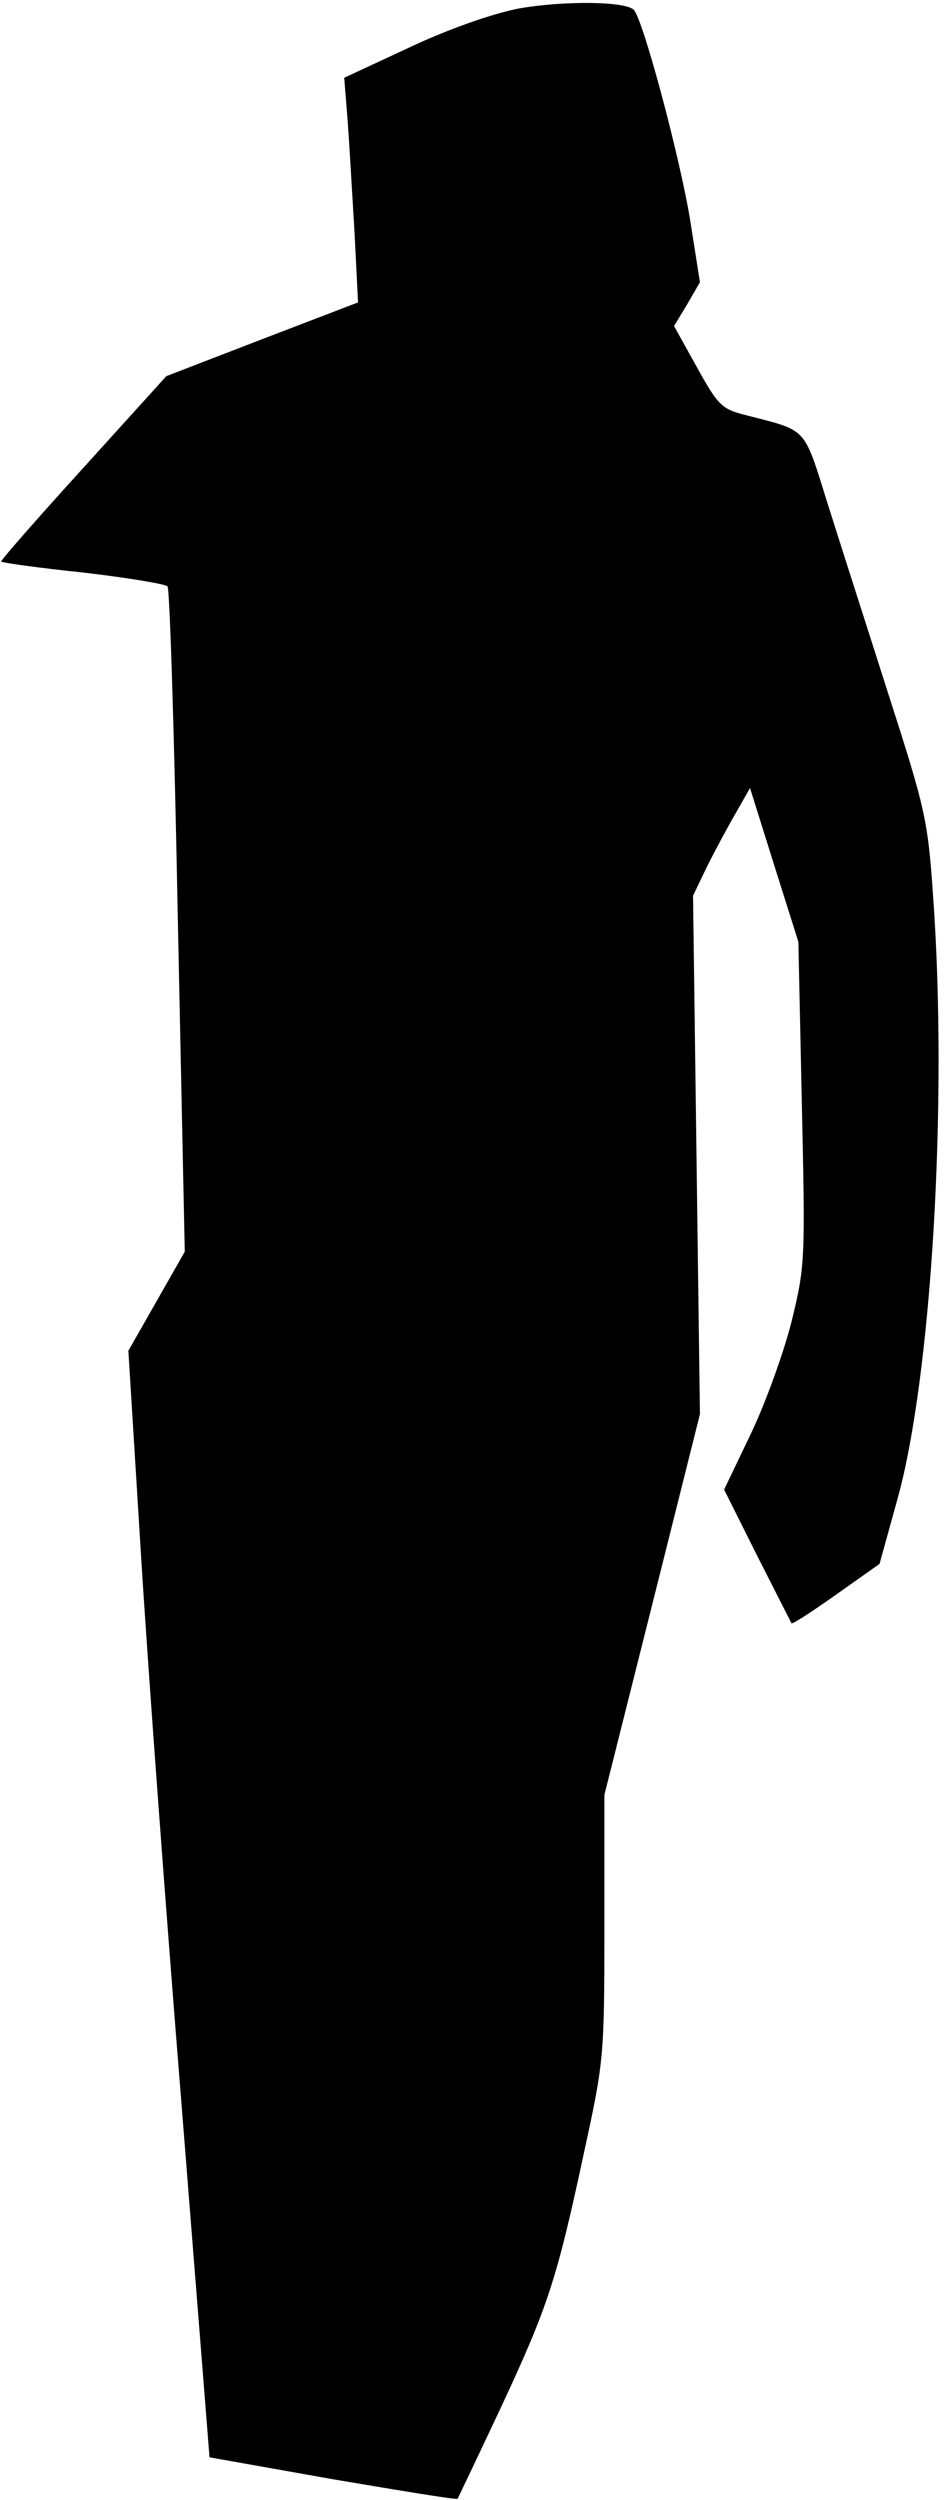 <?xml version="1.0" standalone="no"?>
<!DOCTYPE svg PUBLIC "-//W3C//DTD SVG 20010904//EN"
 "http://www.w3.org/TR/2001/REC-SVG-20010904/DTD/svg10.dtd">
<svg version="1.0" xmlns="http://www.w3.org/2000/svg"
 width="164pt" height="434pt" viewBox="0 0 164 434"
 preserveAspectRatio="xMidYMid meet">
<g transform="translate(0,434) scale(0.1,-0.1)"
fill="#000000" stroke="none">
<path fill="#000000" stroke="none" d="M900 4325 c-45 -9 -120 -35 -188 -67
l-114 -53 6 -75 c3 -41 8 -129 12 -195 l6 -120 -167 -64 -166 -64 -145 -160
c-80 -88 -144 -161 -142 -162 2 -2 66 -11 143 -19 77 -9 143 -20 146 -24 4 -4
12 -265 18 -581 l12 -574 -49 -86 -49 -86 22 -355 c12 -195 44 -628 71 -961
l48 -605 214 -38 c118 -20 215 -36 217 -34 1 2 35 73 75 158 82 176 97 221
145 445 34 156 35 165 35 389 l0 230 83 330 83 331 -6 450 -6 450 24 50 c14
28 36 69 50 93 l25 44 42 -134 42 -133 6 -280 c6 -273 6 -282 -18 -380 -14
-55 -46 -143 -71 -195 l-46 -96 57 -114 c32 -63 59 -116 60 -118 2 -2 37 21
78 50 l75 53 31 112 c59 211 88 689 62 1048 -9 132 -14 152 -76 345 -36 113
-84 262 -106 332 -44 140 -34 129 -146 158 -39 10 -46 17 -82 82 l-40 72 23
38 22 38 -17 108 c-18 110 -82 349 -98 365 -15 15 -123 16 -201 2z"/>
</g>
</svg>
